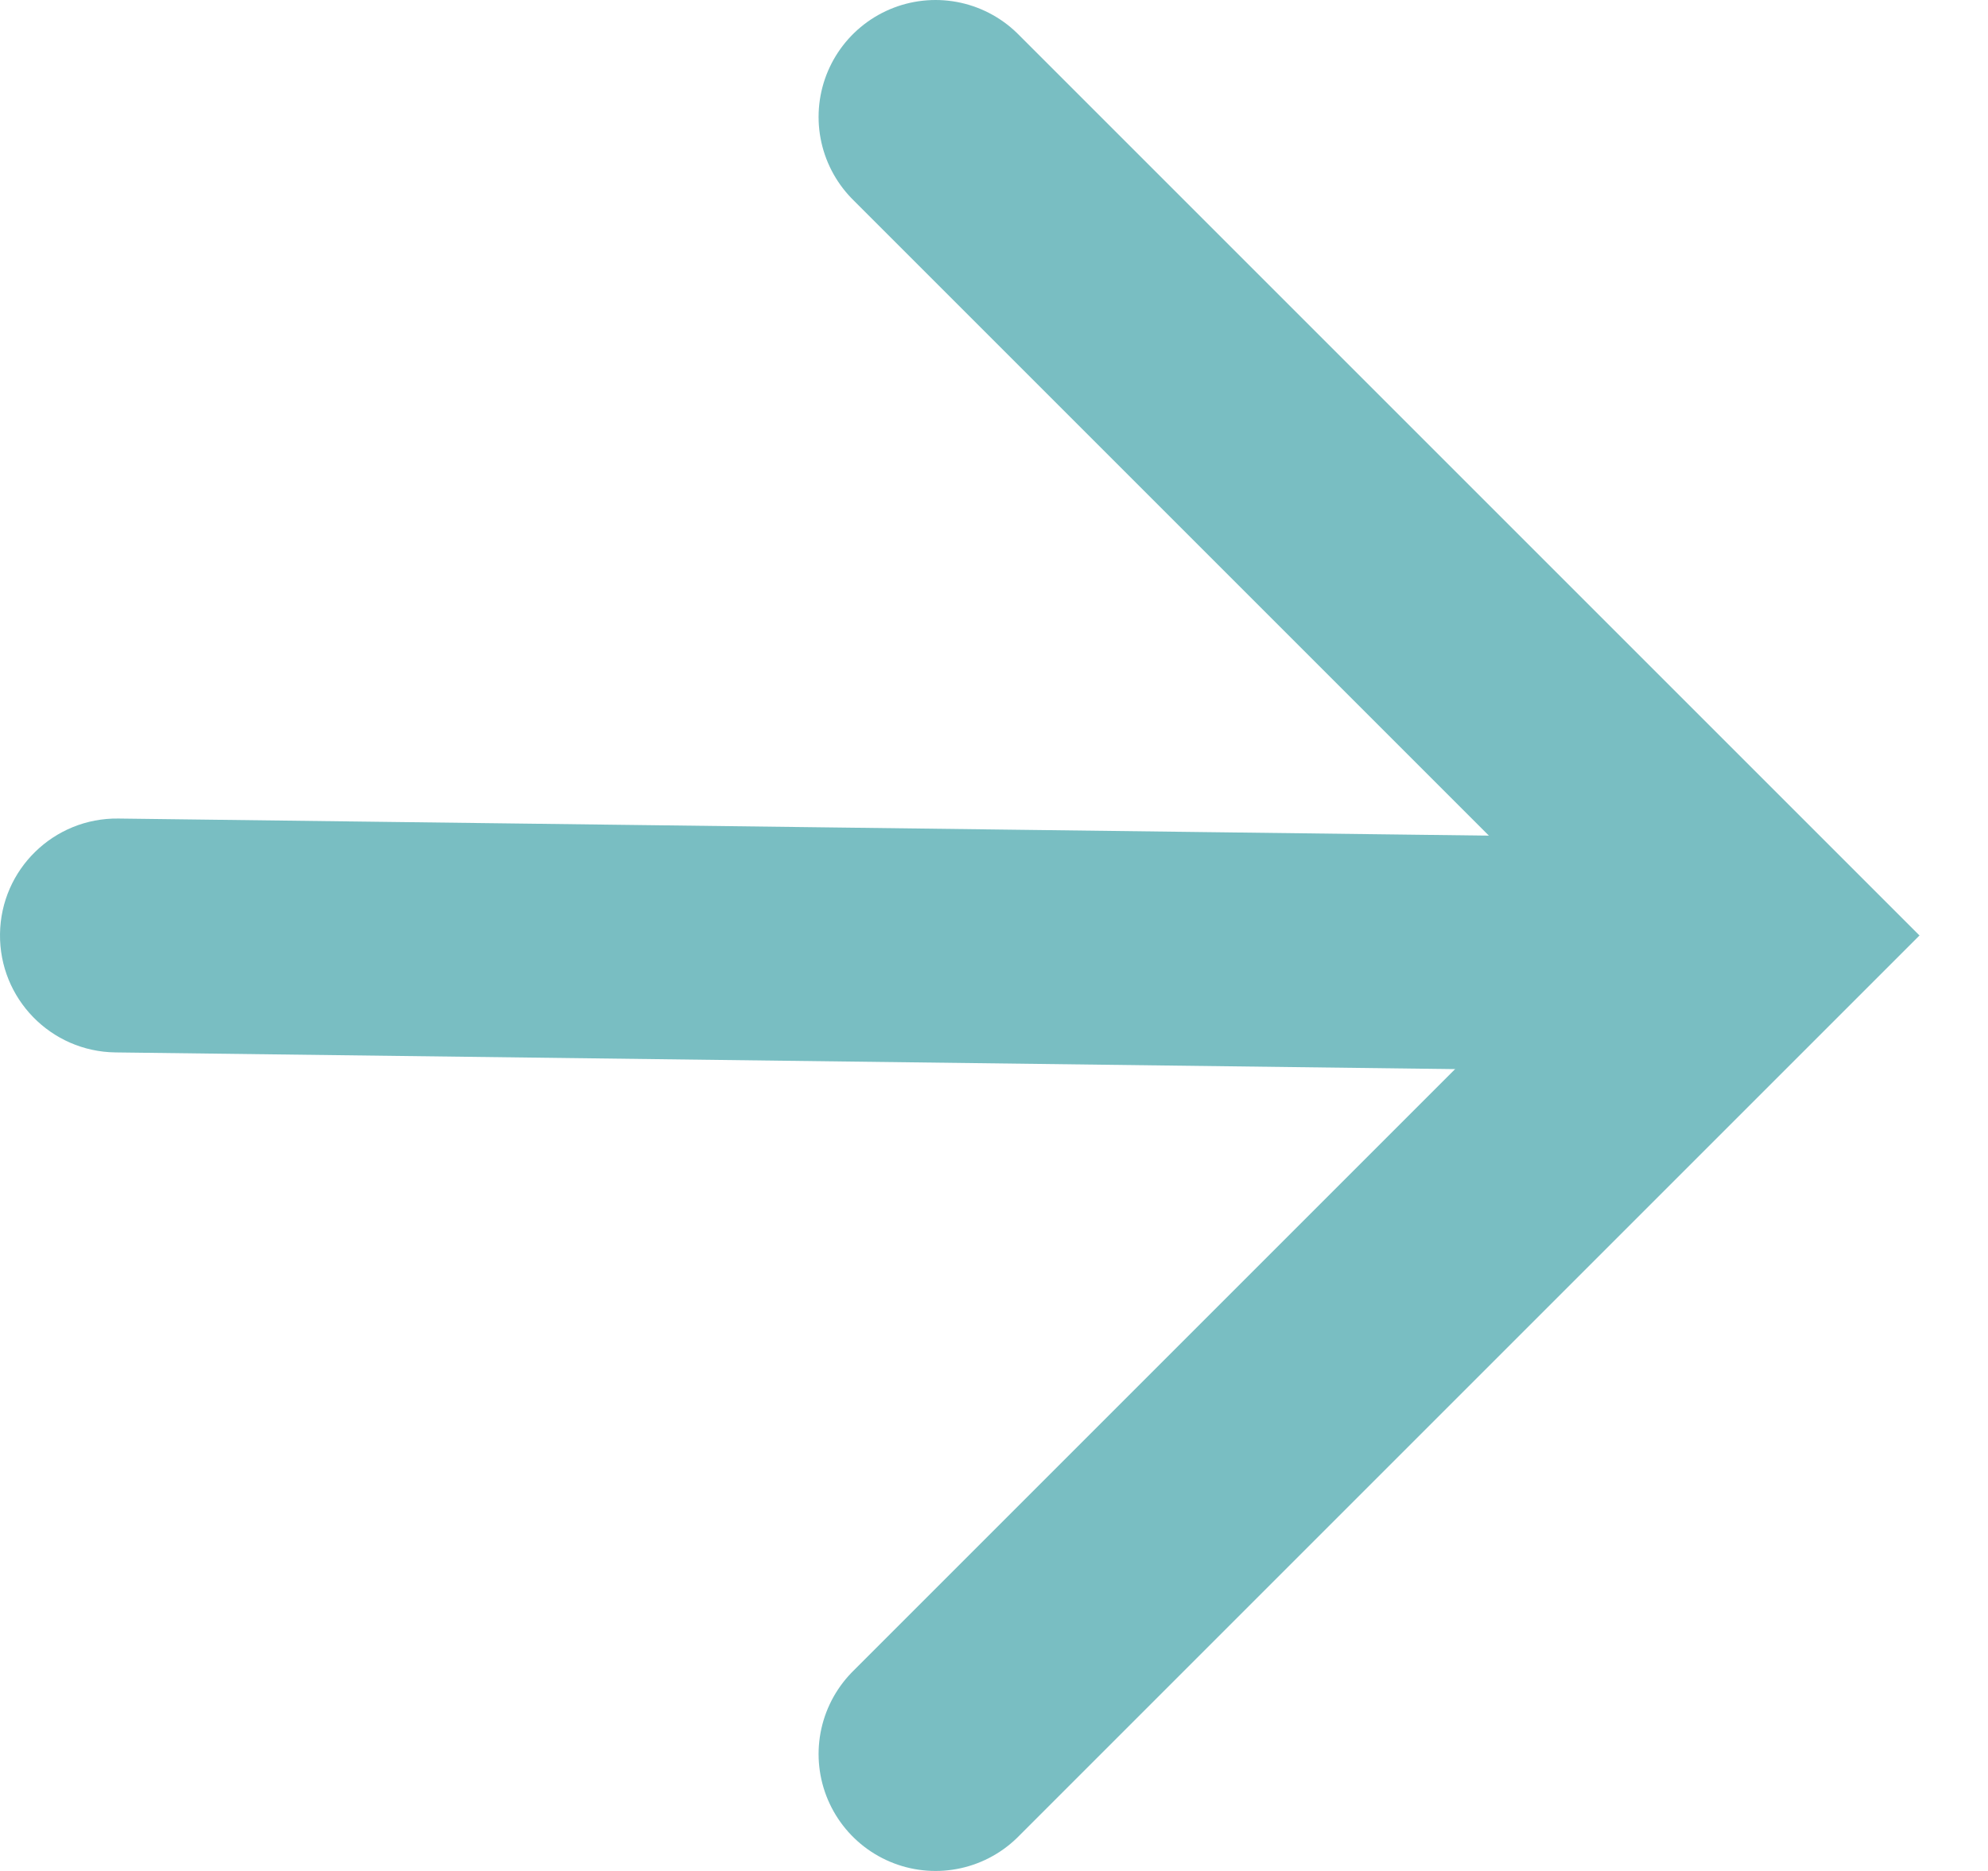 <svg width="17" height="16" viewBox="0 0 17 16" fill="none" xmlns="http://www.w3.org/2000/svg">
<path d="M8 1L15 8L8 15" stroke="#79BEC2" stroke-width="2" stroke-linecap="round"/>
<path d="M1.012 7C0.46 6.993 0.007 7.435 7.81745e-05 7.987C-0.007 8.54 0.435 8.993 0.987 9L1.012 7ZM0.987 9L14.449 9.168L14.474 7.168L1.012 7L0.987 9Z" fill="#79BEC2"/>
</svg>
